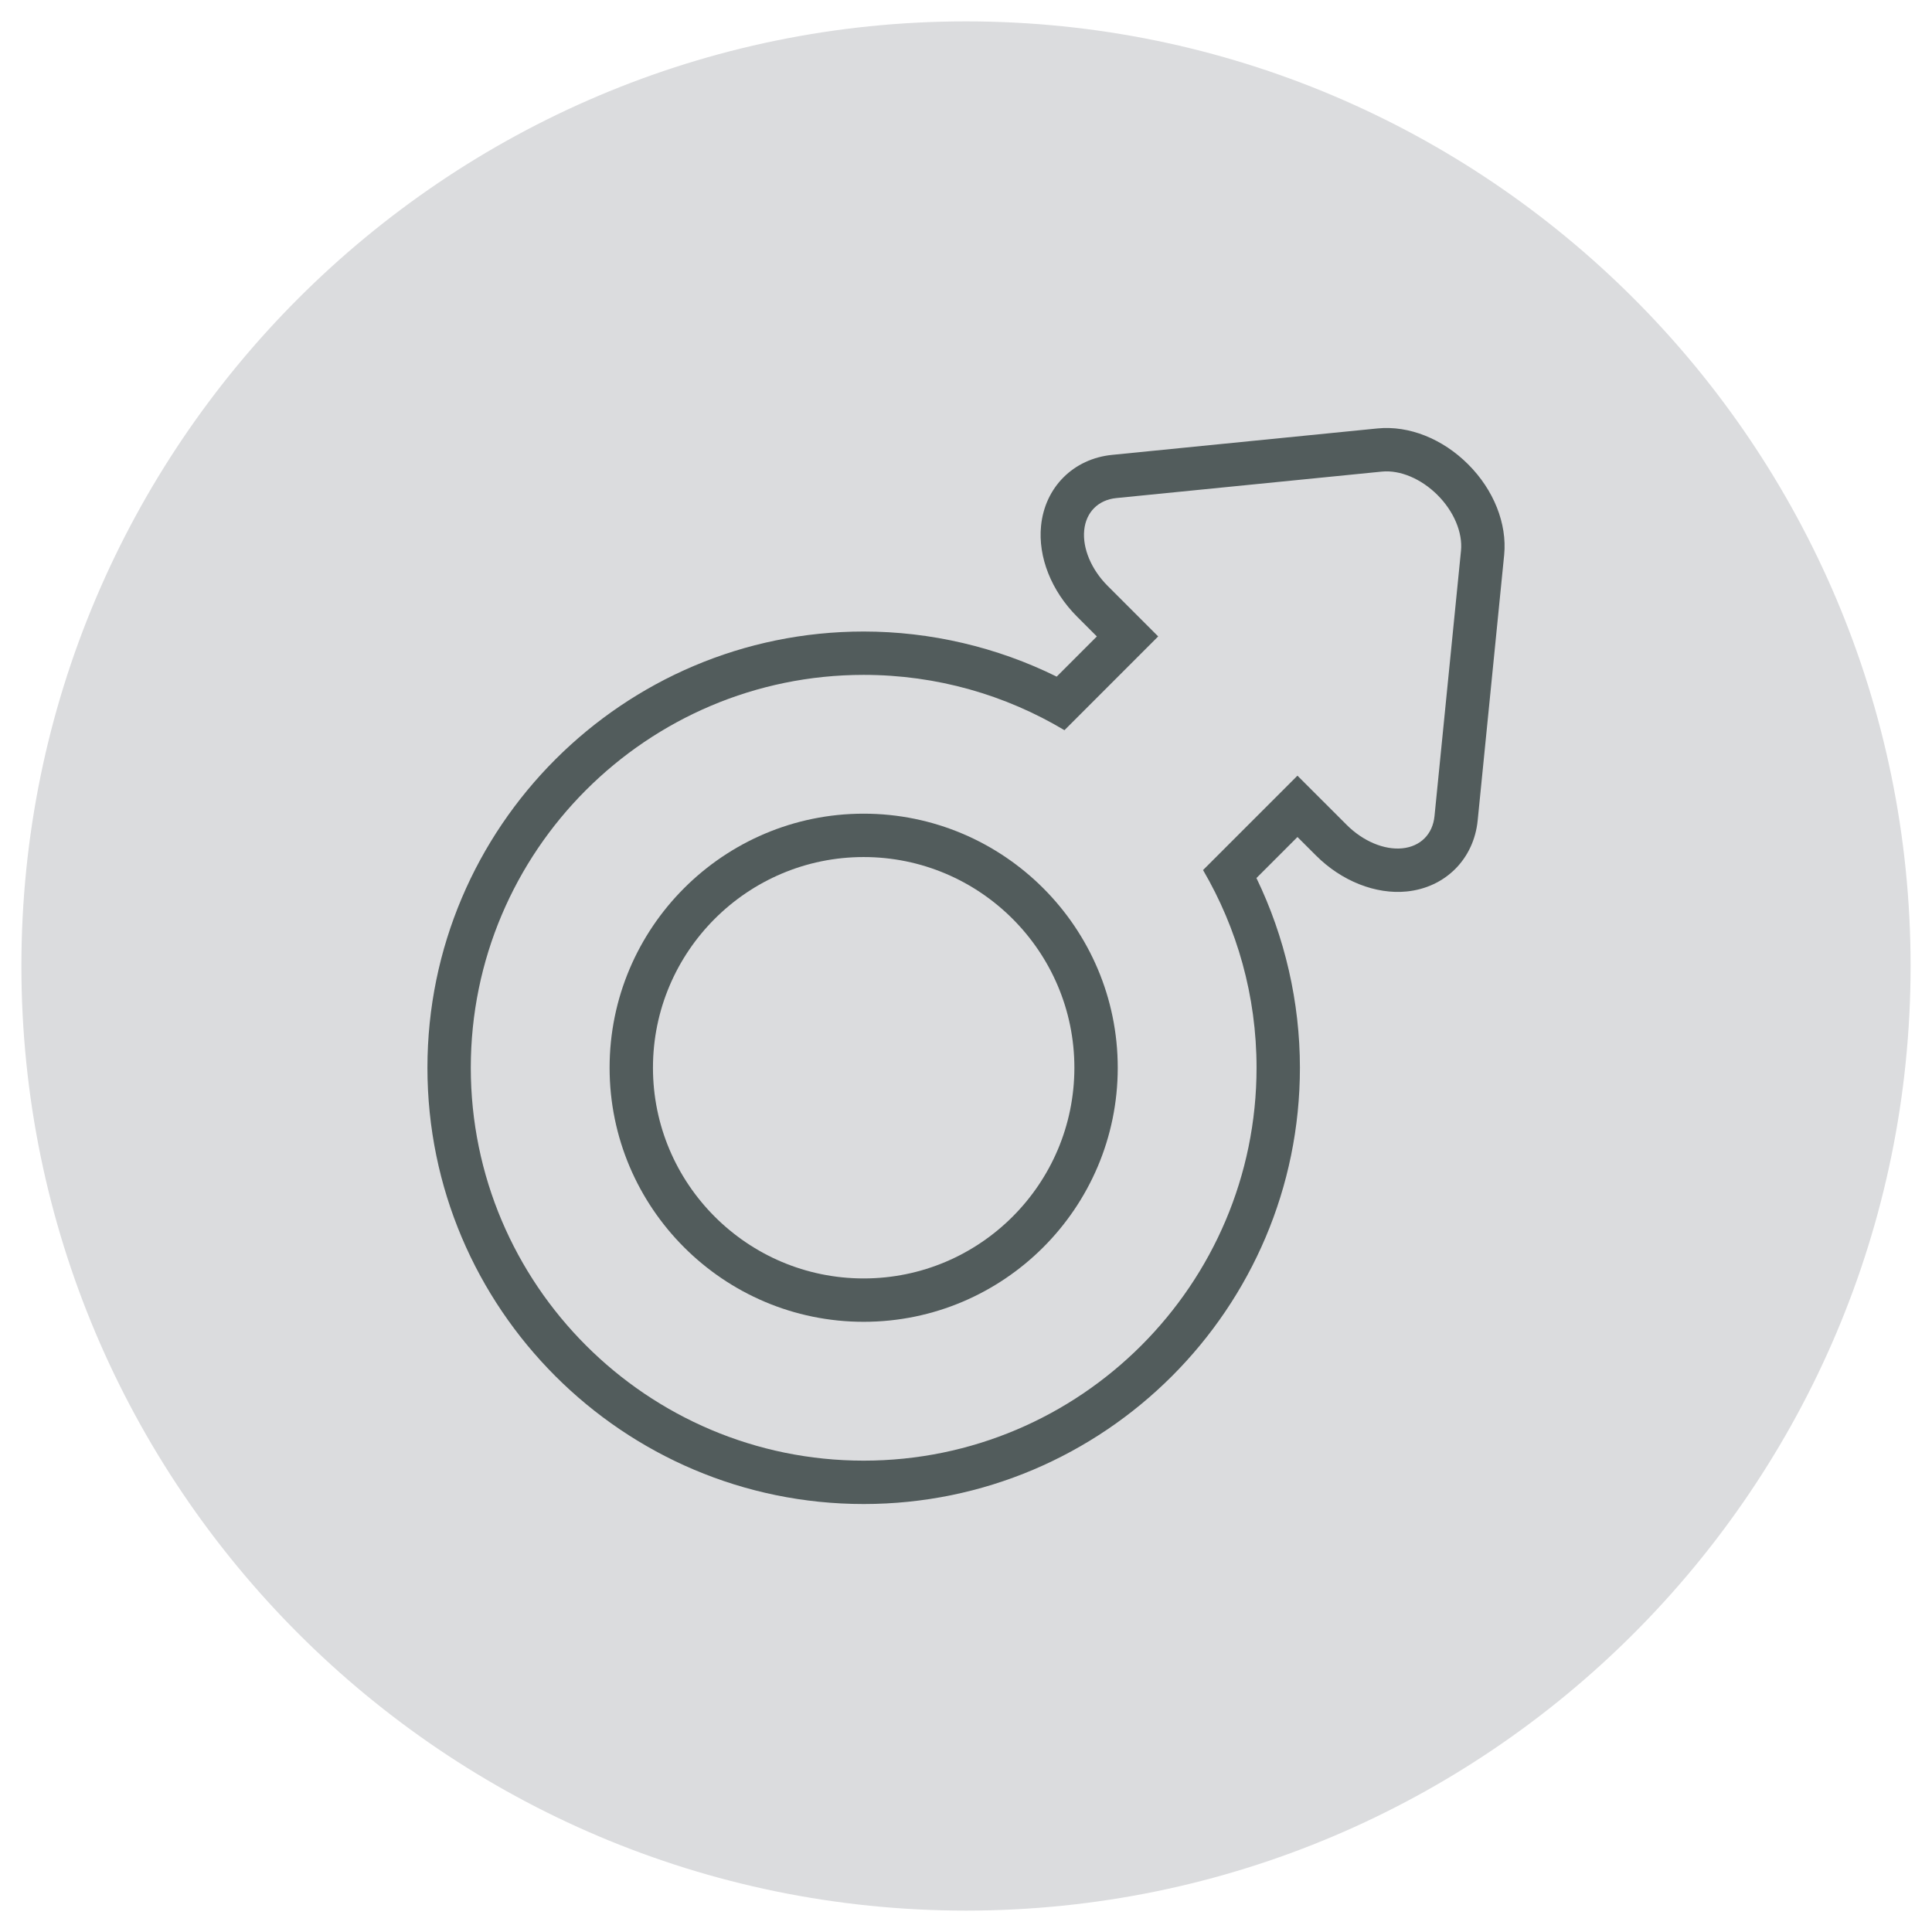 <?xml version="1.0" encoding="utf-8"?>
<!-- Generator: Adobe Illustrator 15.0.2, SVG Export Plug-In . SVG Version: 6.00 Build 0)  -->
<!DOCTYPE svg PUBLIC "-//W3C//DTD SVG 1.1//EN" "http://www.w3.org/Graphics/SVG/1.1/DTD/svg11.dtd">
<svg version="1.1" id="Layer_1" xmlns="http://www.w3.org/2000/svg" xmlns:xlink="http://www.w3.org/1999/xlink" x="0px" y="0px"
	 width="175px" height="175px" viewBox="0 0 175 175" enable-background="new 0 0 175 175" xml:space="preserve">
<g>
	<path fill="#DBDCDE" d="M87.499,173.062c-47.178,0-85.561-38.383-85.561-85.563c0-47.179,38.383-85.562,85.561-85.562
		c47.18,0,85.562,38.383,85.562,85.562C173.062,134.68,134.679,173.062,87.499,173.062z"/>
	<path fill="none" d="M78.229,77.63c-10.523,0-19.084,8.562-19.084,19.084c0,10.525,8.561,19.086,19.084,19.086
		c10.525,0,19.088-8.561,19.088-19.086C97.317,86.192,88.755,77.63,78.229,77.63z"/>
	<path fill="#525C5C" d="M78.229,73.703c-12.688,0-23.012,10.324-23.012,23.012c0,12.691,10.324,23.014,23.012,23.014
		c12.689,0,23.016-10.322,23.016-23.014C101.245,84.027,90.919,73.703,78.229,73.703z M78.229,115.801
		c-10.523,0-19.084-8.561-19.084-19.086c0-10.523,8.561-19.084,19.084-19.084c10.525,0,19.088,8.562,19.088,19.084
		C97.317,107.24,88.755,115.801,78.229,115.801z"/>
	<path fill="#525C5C" d="M132.987,42.061c-2.312-2.313-5.355-3.534-8.207-3.254l-24.043,2.395c-3.506,0.348-6.092,2.933-6.439,6.432
		c-0.283,2.818,0.934,5.889,3.254,8.212l1.801,1.802l-3.639,3.641c-5.408-2.676-11.438-4.086-17.484-4.086
		c-21.787,0-39.514,17.726-39.514,39.513c0,21.791,17.727,39.518,39.514,39.518c21.789,0,39.516-17.727,39.516-39.518
		c0-5.928-1.359-11.852-3.939-17.183l3.717-3.717l1.68,1.678c2.314,2.316,5.41,3.537,8.209,3.256c3.5-0.35,6.086-2.936,6.434-6.434
		l2.4-24.055C136.522,47.439,135.304,44.374,132.987,42.061z M132.337,49.878l-2.4,24.046c-0.164,1.642-1.275,2.752-2.918,2.916
		c-1.639,0.164-3.561-0.646-5.037-2.123l-4.459-4.457l-8.551,8.55c3.078,5.263,4.846,11.383,4.846,17.905
		c0,19.627-15.963,35.59-35.588,35.59c-19.623,0-35.586-15.963-35.586-35.59c0-19.621,15.963-35.585,35.586-35.585
		c6.641,0,12.861,1.829,18.188,5.01l8.49-8.493l-4.578-4.578c-1.477-1.479-2.287-3.399-2.123-5.042
		c0.162-1.639,1.275-2.752,2.918-2.914l24.047-2.396c1.641-0.163,3.561,0.646,5.039,2.123
		C131.688,46.315,132.497,48.237,132.337,49.878z"/>
</g>
</svg>
